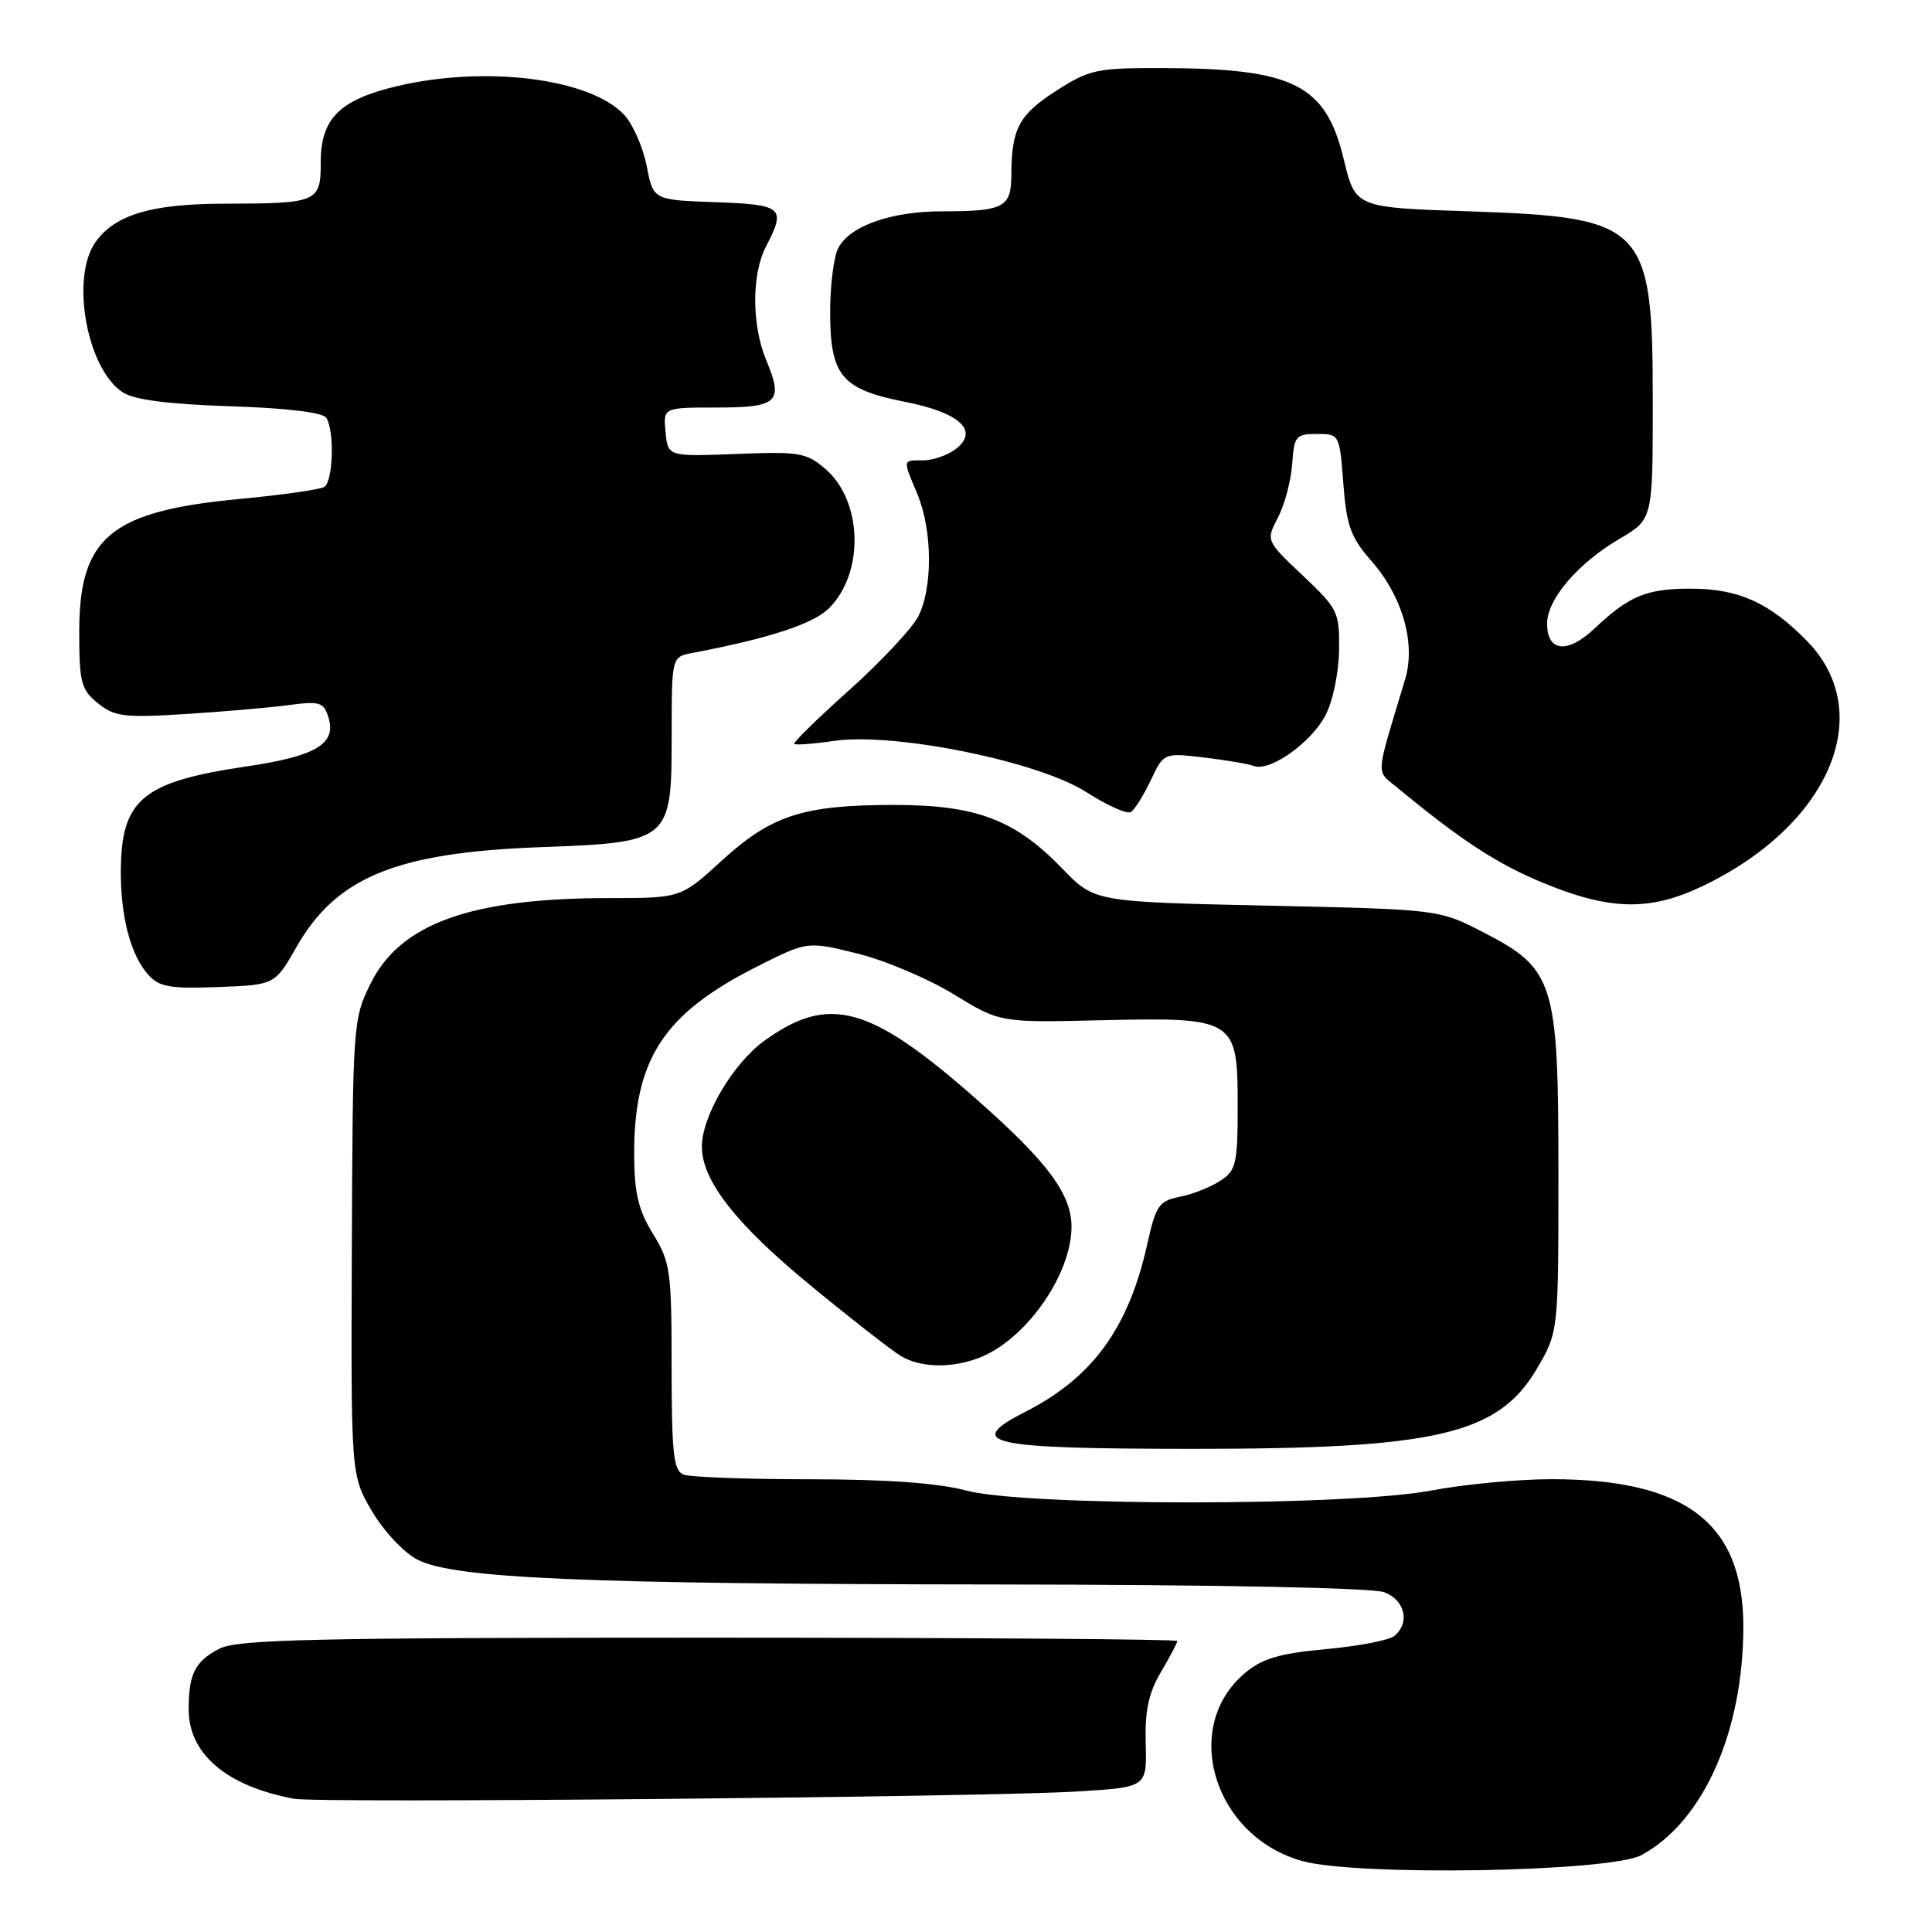 <?xml version="1.0" encoding="UTF-8" standalone="no"?>
<!DOCTYPE svg PUBLIC "-//W3C//DTD SVG 1.1//EN" "http://www.w3.org/Graphics/SVG/1.1/DTD/svg11.dtd" >
<svg xmlns="http://www.w3.org/2000/svg" xmlns:xlink="http://www.w3.org/1999/xlink" version="1.1" viewBox="0 0 256 256">
 <g >
 <path fill="currentColor"
d=" M 217.50 245.81 C 225.68 241.40 231.00 229.46 231.00 215.52 C 231.00 201.83 223.40 196.00 205.57 196.00 C 201.13 196.00 193.97 196.68 189.66 197.50 C 178.69 199.60 135.82 199.60 128.00 197.50 C 124.31 196.51 117.52 196.02 107.33 196.01 C 98.99 196.01 91.45 195.73 90.58 195.39 C 89.25 194.88 89.00 192.66 88.99 181.14 C 88.99 168.40 88.83 167.24 86.53 163.50 C 84.60 160.37 84.06 158.12 84.03 153.12 C 83.97 140.39 87.89 134.35 100.26 128.10 C 106.98 124.71 106.98 124.71 113.58 126.34 C 117.21 127.23 122.95 129.66 126.34 131.73 C 132.50 135.50 132.50 135.50 145.84 135.19 C 163.67 134.78 164.00 134.98 164.00 146.50 C 164.00 154.22 163.80 155.08 161.70 156.46 C 160.43 157.29 158.02 158.25 156.34 158.58 C 153.56 159.14 153.16 159.72 152.02 164.85 C 149.54 175.98 144.79 182.52 135.87 187.07 C 127.65 191.26 130.86 191.97 158.00 191.98 C 190.38 191.99 198.51 190.09 203.65 181.35 C 206.50 176.50 206.50 176.50 206.50 155.50 C 206.50 130.06 205.98 128.38 196.48 123.50 C 190.65 120.50 190.65 120.50 167.83 120.00 C 145.02 119.50 145.02 119.50 140.76 115.09 C 134.48 108.60 129.38 106.66 118.50 106.66 C 106.44 106.66 102.24 108.01 95.66 114.02 C 90.22 119.00 90.22 119.00 80.75 119.00 C 62.43 119.00 53.06 122.35 49.12 130.30 C 46.78 135.01 46.74 135.62 46.62 165.30 C 46.50 195.50 46.50 195.50 49.29 200.24 C 50.83 202.87 53.52 205.73 55.29 206.65 C 60.13 209.16 77.34 209.90 132.18 209.95 C 161.27 209.98 181.90 210.39 183.43 210.98 C 186.18 212.02 186.87 215.04 184.75 216.78 C 184.06 217.34 179.98 218.13 175.68 218.52 C 169.51 219.09 167.24 219.76 164.96 221.69 C 156.43 228.86 160.83 243.32 172.53 246.59 C 179.86 248.63 213.33 248.05 217.50 245.81 Z  M 142.73 237.38 C 151.97 236.82 151.97 236.82 151.81 231.04 C 151.69 226.70 152.19 224.34 153.82 221.57 C 155.02 219.54 156.00 217.69 156.00 217.44 C 156.00 217.20 128.08 217.00 93.95 217.00 C 41.45 217.00 31.47 217.23 29.07 218.46 C 25.84 220.14 25.00 221.79 25.00 226.51 C 25.00 232.42 30.05 236.70 39.00 238.35 C 42.24 238.95 130.66 238.13 142.73 237.38 Z  M 129.68 179.94 C 135.83 177.61 141.93 169.03 141.98 162.62 C 142.01 158.26 138.85 153.99 129.38 145.65 C 115.26 133.20 109.84 131.71 101.25 137.93 C 97.12 140.92 93.00 147.92 93.00 151.93 C 93.00 156.43 97.50 162.19 107.39 170.32 C 112.86 174.82 118.28 179.05 119.42 179.71 C 122.02 181.23 126.02 181.32 129.68 179.94 Z  M 39.28 125.49 C 44.55 116.23 52.49 112.97 71.50 112.26 C 88.87 111.61 89.00 111.50 89.00 97.34 C 89.00 87.04 89.00 87.04 91.75 86.52 C 101.93 84.58 107.76 82.68 109.85 80.59 C 114.55 75.91 114.31 66.40 109.38 62.15 C 106.87 59.98 105.93 59.82 97.57 60.15 C 88.50 60.50 88.50 60.50 88.19 57.25 C 87.87 54.00 87.87 54.00 94.97 54.00 C 103.09 54.00 103.85 53.27 101.53 47.73 C 99.59 43.08 99.58 36.33 101.51 32.64 C 104.18 27.50 103.73 27.11 94.78 26.79 C 86.56 26.50 86.56 26.50 85.69 22.00 C 85.21 19.52 83.87 16.48 82.72 15.23 C 78.24 10.40 64.41 8.64 52.63 11.41 C 45.01 13.21 42.50 15.70 42.50 21.48 C 42.50 26.80 42.12 26.97 29.72 26.99 C 20.04 27.00 15.19 28.46 12.63 32.12 C 9.32 36.84 11.53 48.92 16.27 51.99 C 17.80 52.98 22.28 53.56 30.50 53.83 C 37.99 54.07 42.78 54.65 43.23 55.36 C 44.34 57.08 44.15 63.79 42.97 64.52 C 42.40 64.87 37.33 65.59 31.72 66.12 C 14.68 67.72 10.50 71.18 10.50 83.66 C 10.50 90.45 10.74 91.37 12.97 93.18 C 15.17 94.96 16.44 95.12 24.47 94.62 C 29.44 94.31 35.59 93.78 38.15 93.44 C 42.35 92.88 42.88 93.03 43.51 95.02 C 44.63 98.56 41.91 100.19 32.64 101.56 C 18.82 103.60 16.04 105.93 16.01 115.51 C 16.00 121.57 17.34 126.62 19.66 129.18 C 21.11 130.78 22.55 131.03 28.90 130.79 C 36.42 130.50 36.42 130.50 39.28 125.49 Z  M 225.44 117.49 C 242.37 109.47 248.81 94.53 239.44 84.94 C 234.48 79.86 230.35 78.00 224.03 78.00 C 218.18 78.00 215.85 78.96 211.32 83.25 C 207.70 86.67 205.00 86.40 205.00 82.61 C 205.00 79.40 209.10 74.61 214.61 71.39 C 219.00 68.81 219.00 68.81 219.00 53.36 C 219.00 29.76 218.06 28.79 194.55 28.00 C 179.59 27.50 179.59 27.50 178.05 21.09 C 175.66 11.20 171.42 9.07 154.09 9.02 C 145.29 9.00 144.37 9.20 139.94 12.04 C 135.02 15.20 134.04 17.04 134.01 23.14 C 134.00 27.49 133.04 28.00 124.89 28.00 C 118.09 28.00 112.65 29.91 111.08 32.85 C 110.49 33.96 110.00 37.77 110.00 41.32 C 110.00 49.79 111.49 51.58 119.90 53.24 C 127.26 54.69 129.83 57.13 126.56 59.56 C 125.49 60.35 123.58 61.00 122.31 61.00 C 119.57 61.00 119.60 60.80 121.56 65.48 C 123.56 70.28 123.61 77.92 121.67 81.68 C 120.83 83.30 116.72 87.69 112.53 91.44 C 108.34 95.19 105.06 98.40 105.24 98.57 C 105.42 98.75 107.80 98.57 110.53 98.17 C 118.51 97.02 137.58 100.88 143.91 104.94 C 146.67 106.71 149.34 107.91 149.84 107.60 C 150.35 107.29 151.53 105.39 152.48 103.39 C 154.21 99.75 154.21 99.75 159.52 100.37 C 162.44 100.72 165.43 101.22 166.16 101.50 C 168.26 102.29 173.73 98.42 175.63 94.79 C 176.60 92.95 177.39 89.16 177.43 86.18 C 177.50 81.09 177.30 80.68 172.62 76.26 C 167.74 71.64 167.74 71.64 169.34 68.57 C 170.22 66.88 171.06 63.70 171.22 61.50 C 171.48 57.78 171.71 57.50 174.50 57.50 C 177.48 57.50 177.50 57.55 178.00 64.09 C 178.43 69.70 178.98 71.21 181.71 74.32 C 185.84 79.02 187.62 85.26 186.19 90.00 C 182.19 103.27 182.28 101.99 185.13 104.35 C 193.63 111.38 198.42 114.50 204.58 117.03 C 213.32 120.62 218.56 120.74 225.44 117.49 Z "/>
</g>
</svg>